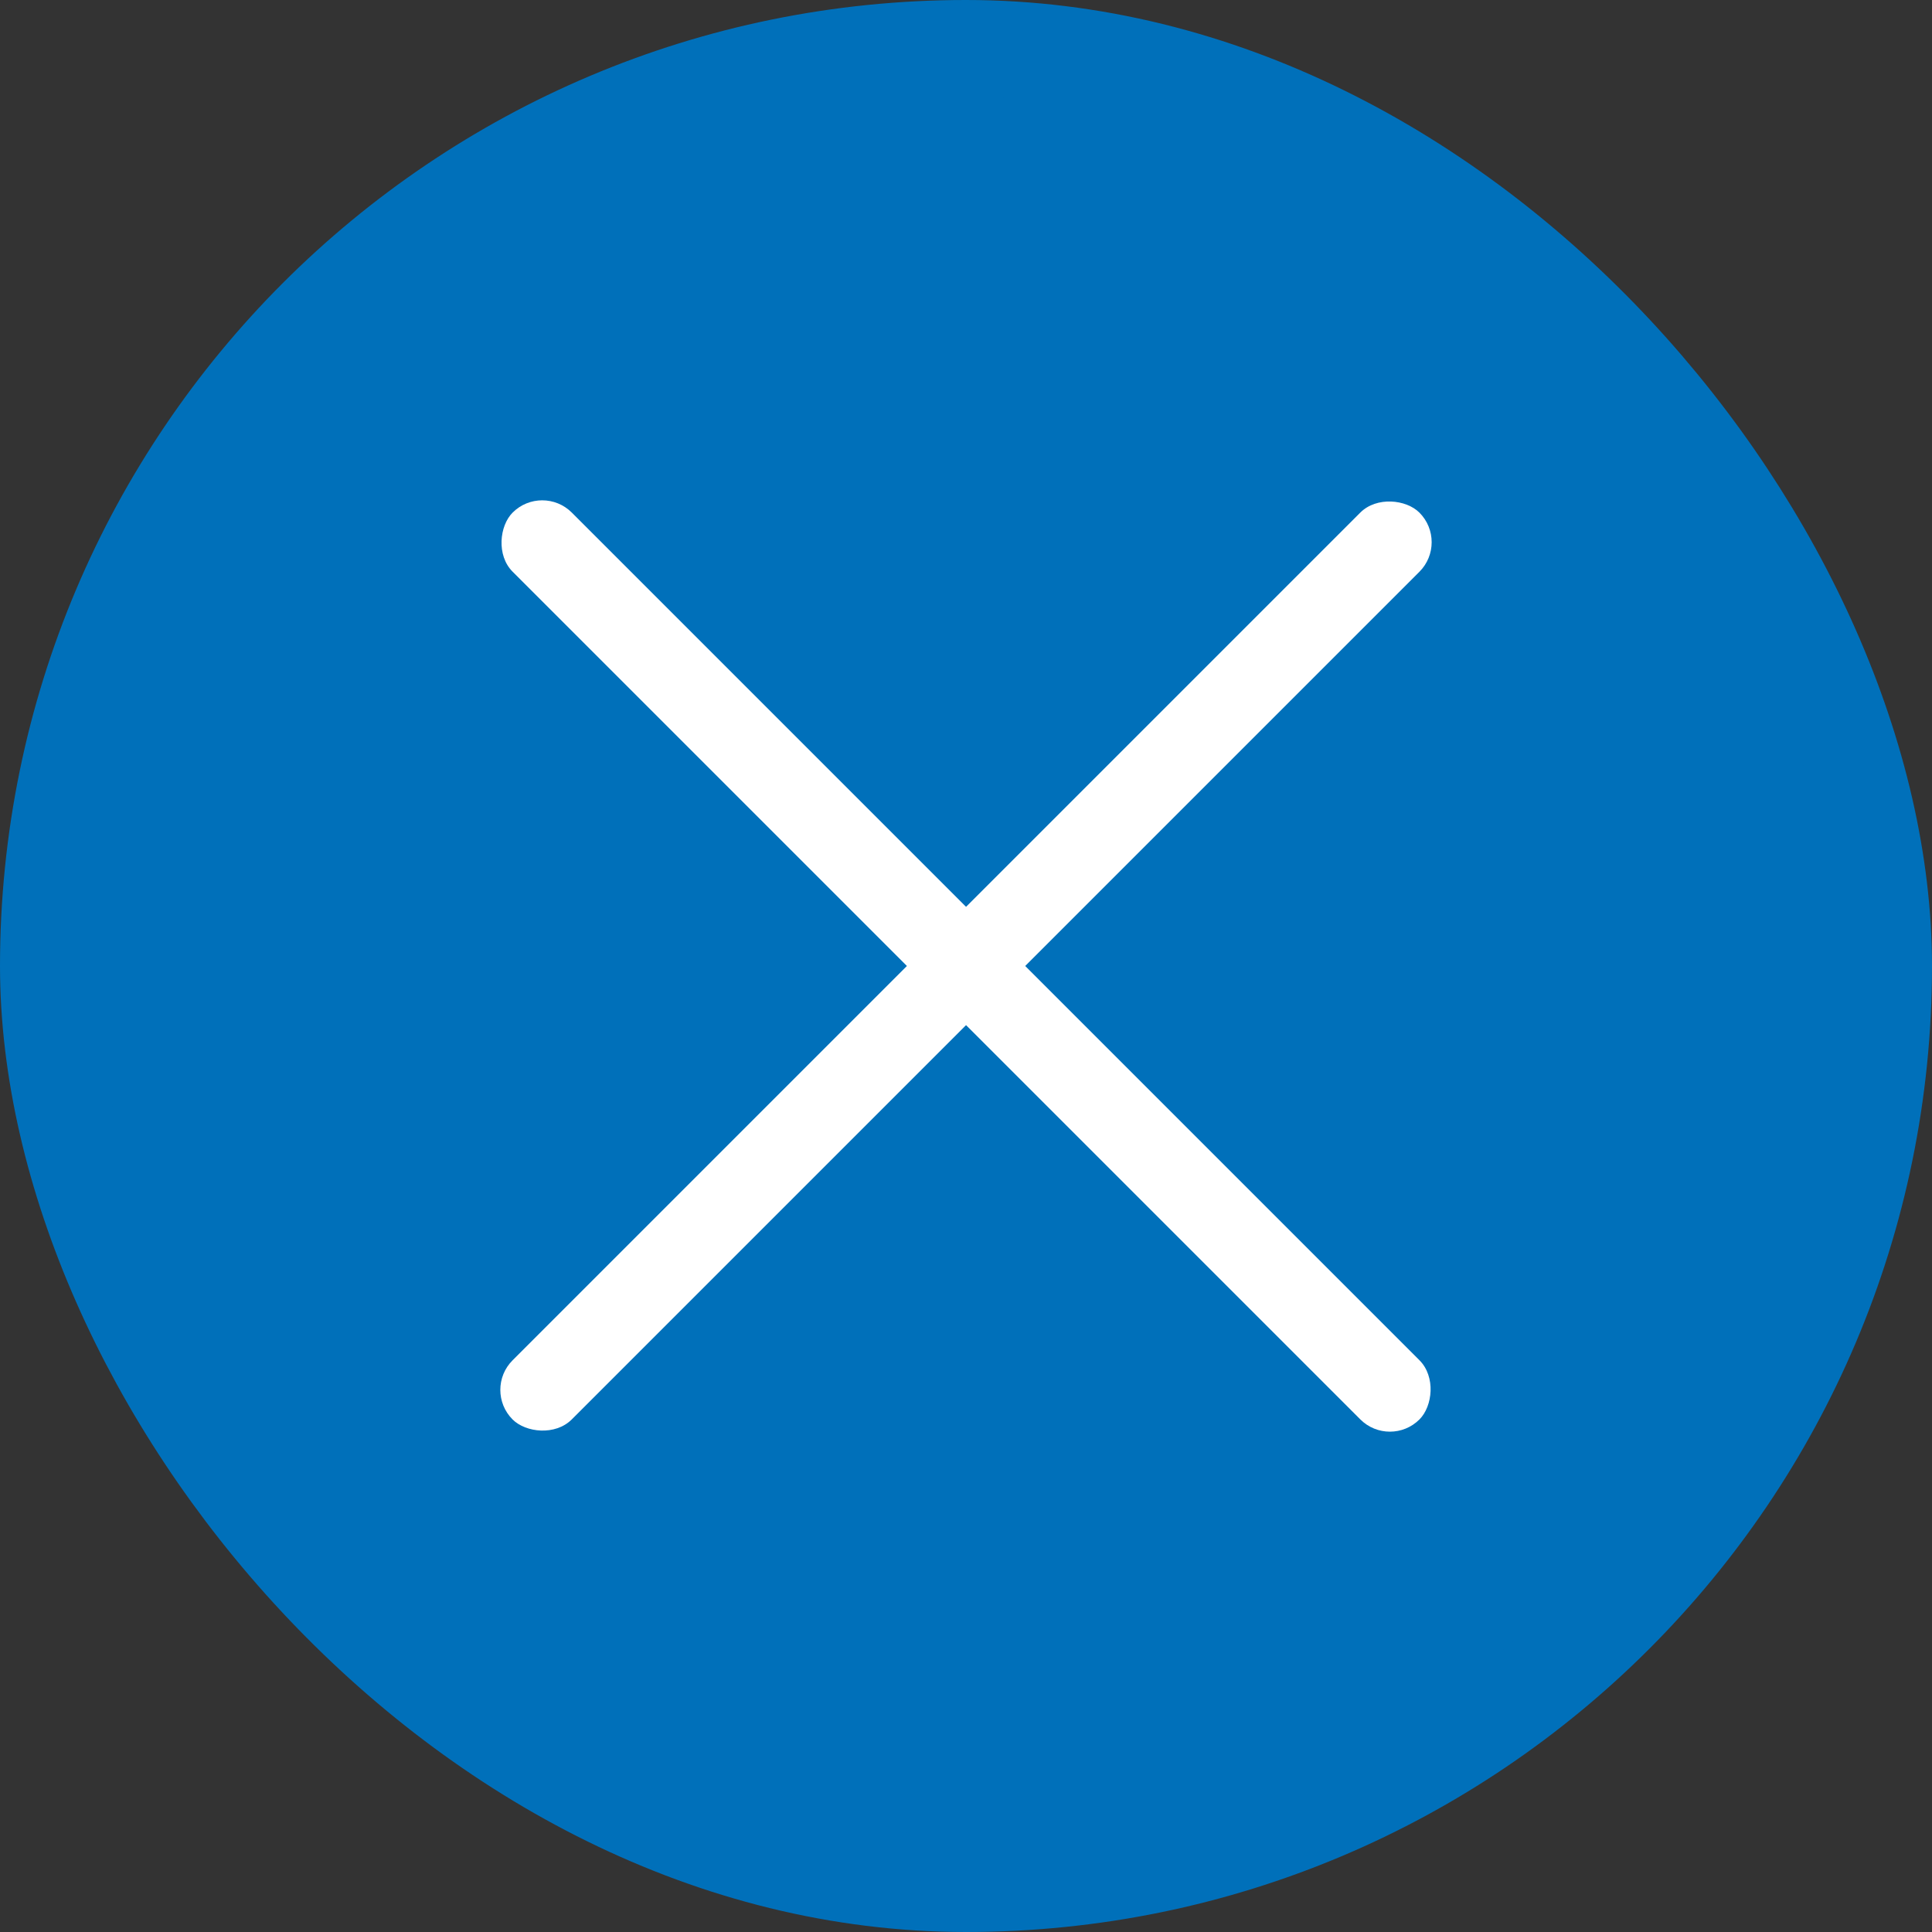 <svg width="20" height="20" viewBox="0 0 20 20" fill="none" xmlns="http://www.w3.org/2000/svg">
<rect x="0" y="0" width="20" height="20" fill="#333333" stroke="none"/>
<rect x="0.5" y="0.5" width="19" height="19" rx="9.5" fill="#0070BA"/>
<rect x="5" y="14.388" width="13.276" height="0.866" rx="0.433" transform="rotate(-45 5 14.388)" fill="white"/>
<rect x="5.613" y="5" width="13.276" height="0.866" rx="0.433" transform="rotate(45 5.613 5)" fill="white"/>
<rect x="0.5" y="0.5" width="19" height="19" rx="9.5" stroke="#0070BA"/>
</svg>
